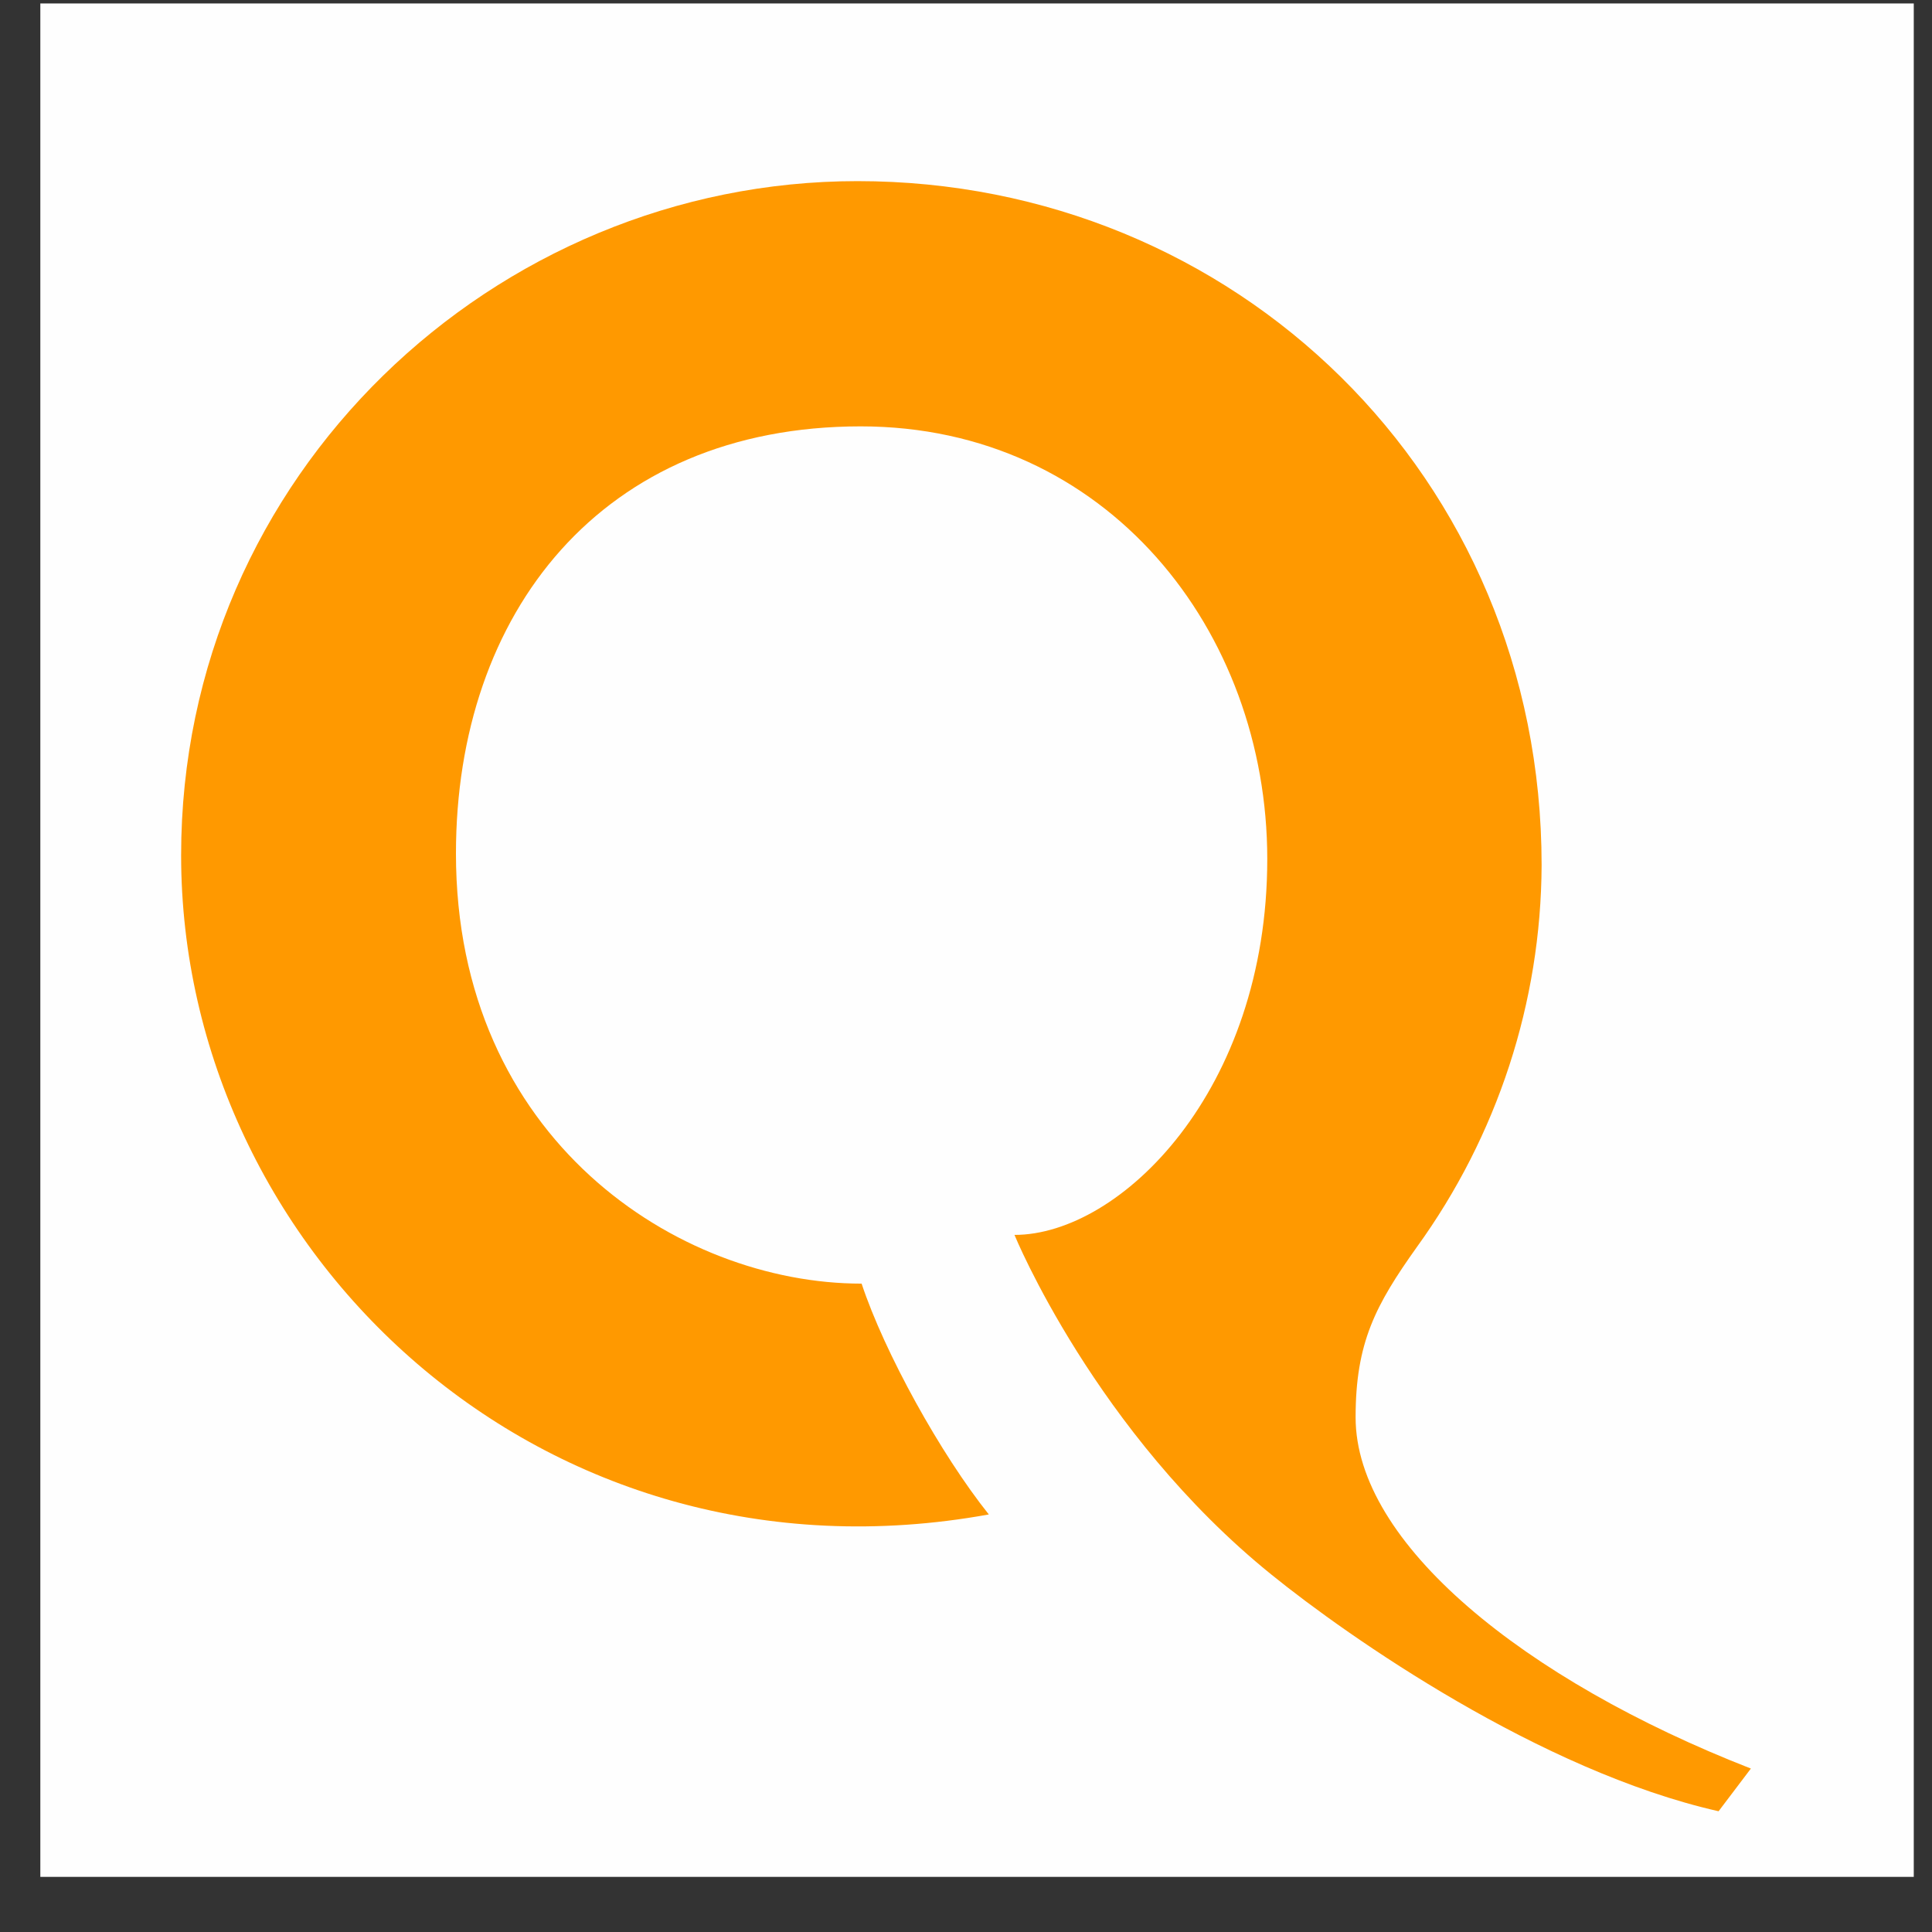 <svg width="32" height="32" viewBox="0 0 32 32" fill="none" xmlns="http://www.w3.org/2000/svg">
    <rect x="0" y="0" width="32" height="32" fill="#333333" stroke="none"/>
    <g clip-path="url(#clip0_3031_3268)">
        <path fill-rule="evenodd" clip-rule="evenodd"
            d="M0.668 0.057C11.011 0.057 21.355 0.057 31.698 0.057C31.698 10.4 31.698 20.744 31.698 31.087C21.355 31.087 11.011 31.087 0.668 31.087C0.668 20.744 0.668 10.4 0.668 0.057Z"
            fill="#FEFEFE" />
        <path fill-rule="evenodd" clip-rule="evenodd"
            d="M16.378 25.084C15.585 24.092 14.651 22.408 14.271 21.261C11.23 21.261 7.552 18.868 7.552 14.137C7.552 10.155 9.961 7.062 14.256 7.062C18.336 7.062 20.99 10.452 20.99 14.228C20.99 18.064 18.557 20.454 16.803 20.454C16.803 20.454 18.143 23.727 21.061 26.082C22.334 27.113 25.511 29.332 28.465 30L29 29.293C25.232 27.821 22.453 25.555 22.453 23.476C22.453 22.238 22.782 21.618 23.467 20.656C24.802 18.811 25.524 16.601 25.534 14.331C25.534 7.876 20.446 3 14.203 3C8.19 3 3 7.865 3 14.166C3 20.728 8.974 26.429 16.378 25.084Z"
            fill="#FF9900" />
    </g>
    <defs>
        <clipPath id="clip0_3031_3268">
            <rect width="32" height="32" fill="white" />
        </clipPath>
    </defs>
</svg>